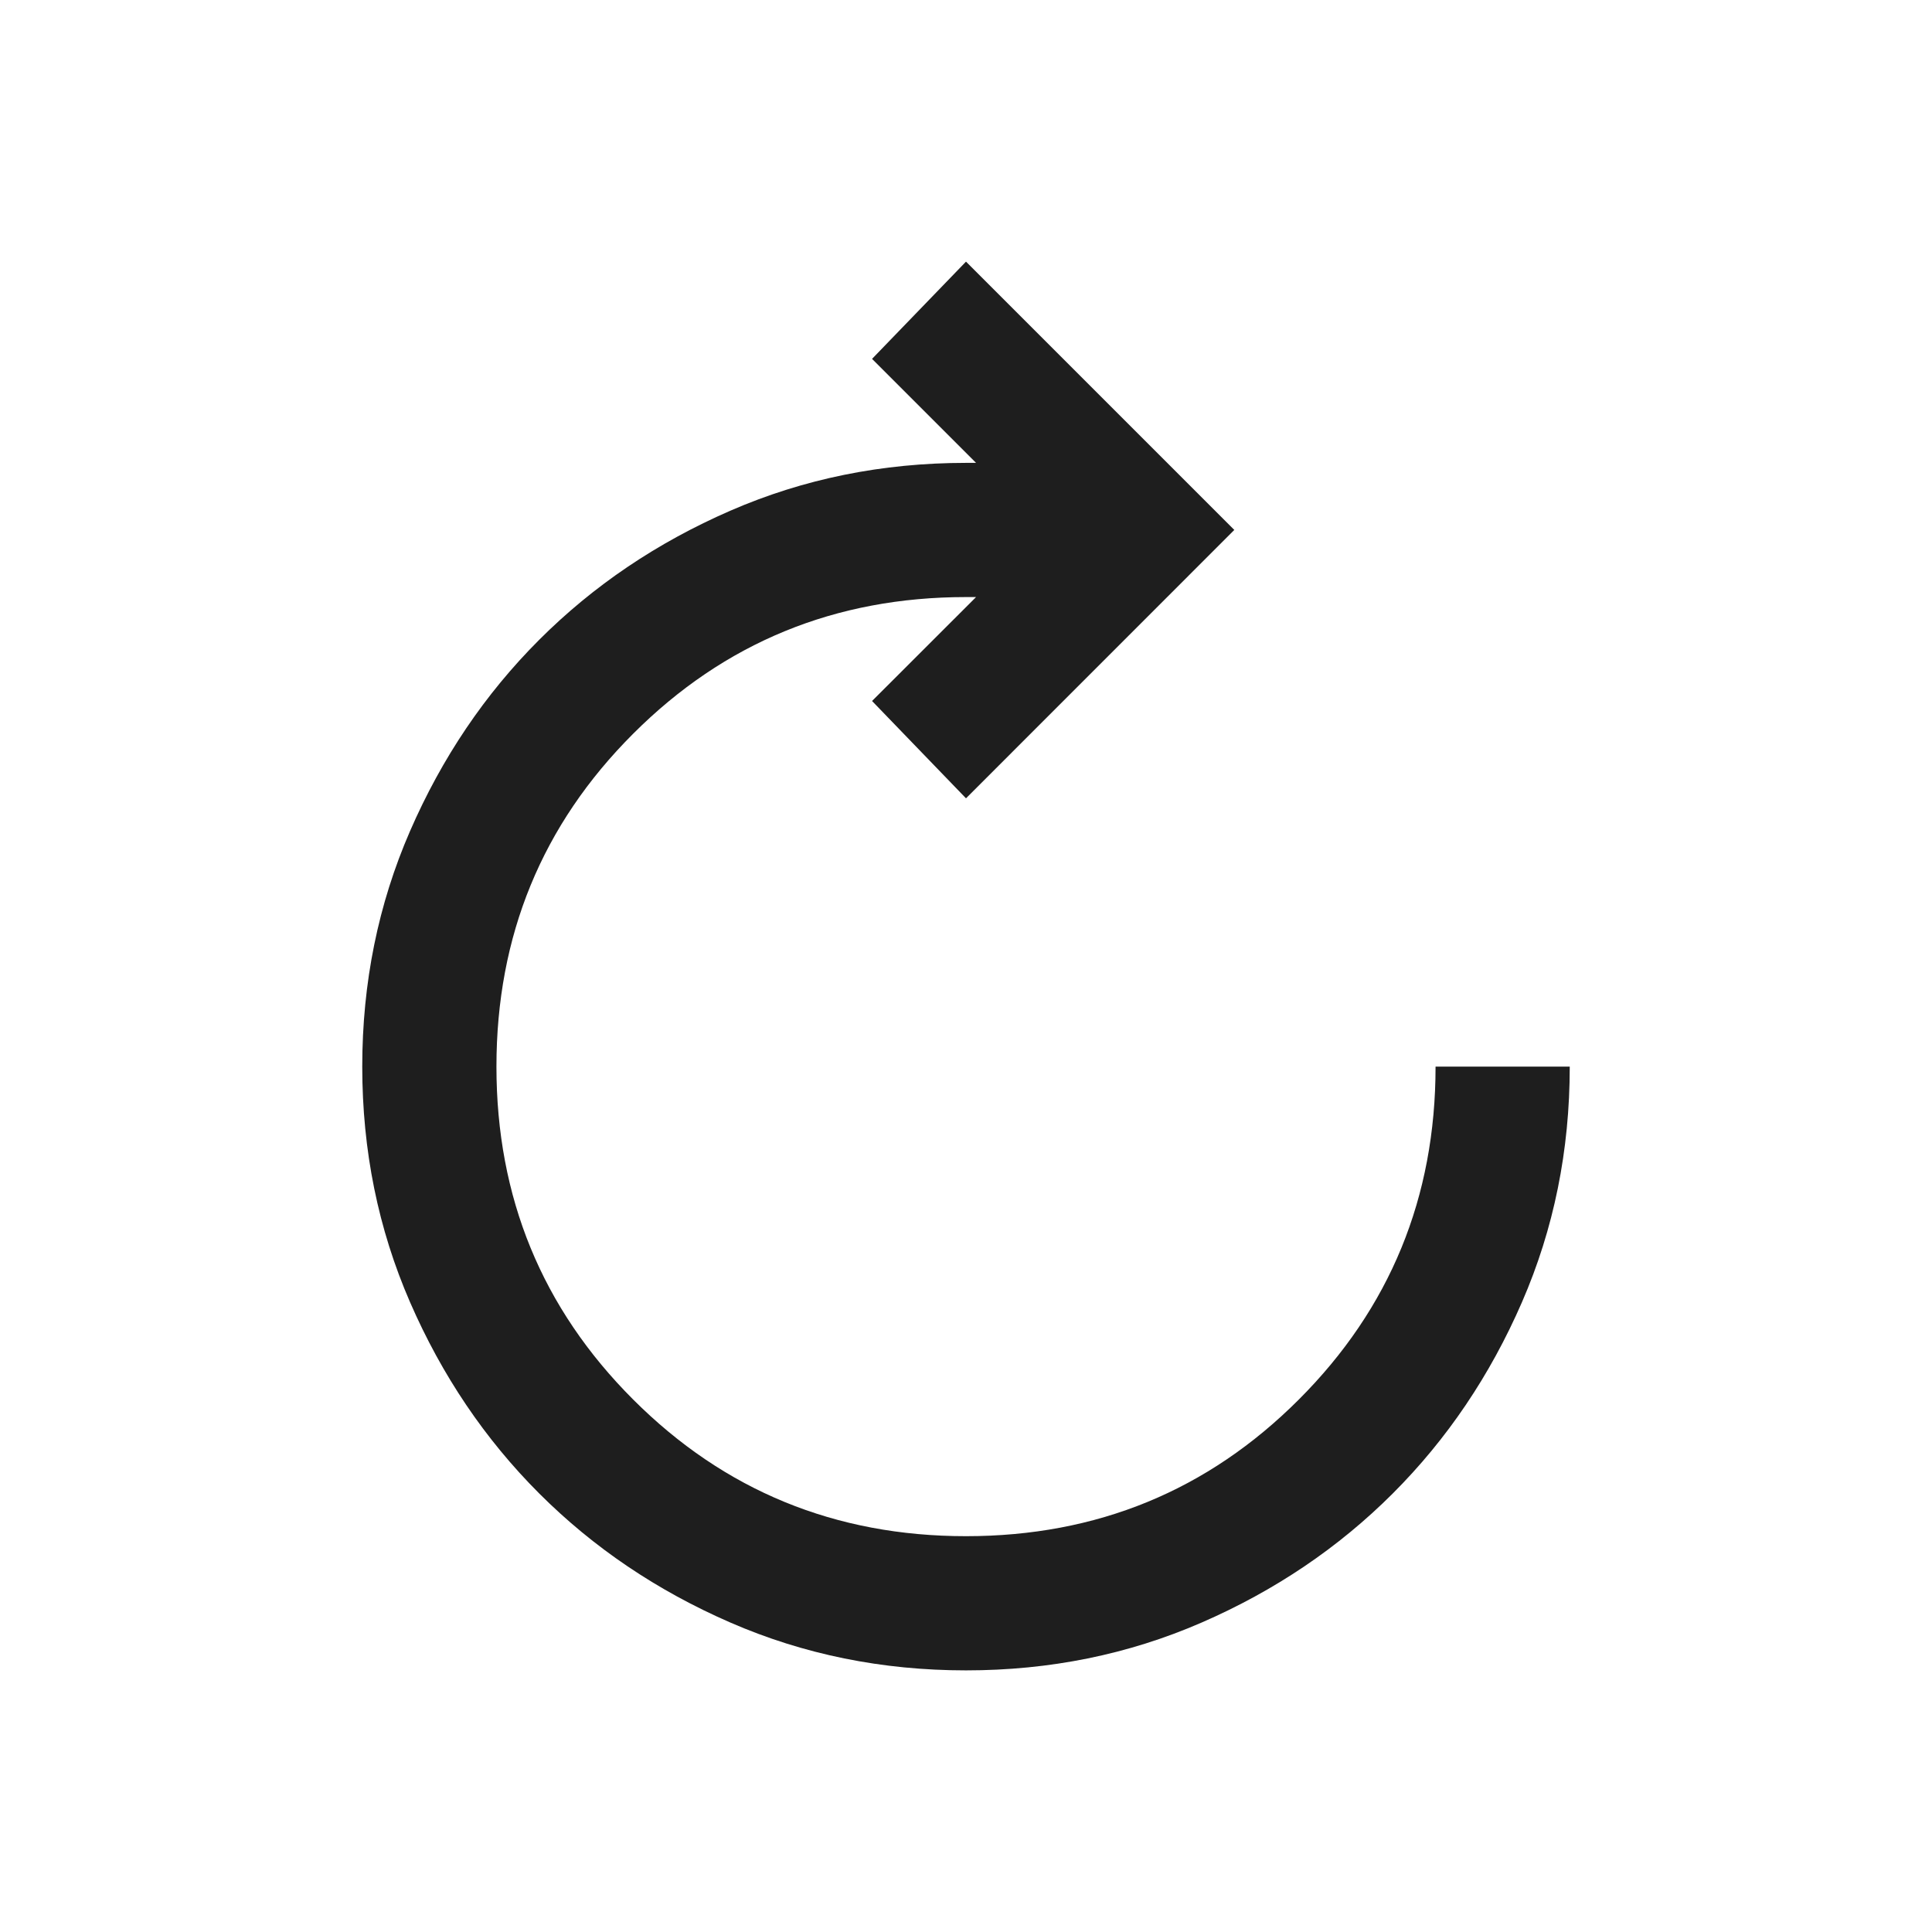 <svg width="24" height="24" viewBox="0 0 24 24" fill="none" xmlns="http://www.w3.org/2000/svg">
<path d="M12 20.75C10.958 20.75 9.983 20.552 9.073 20.156C8.163 19.76 7.372 19.226 6.698 18.552C6.024 17.878 5.49 17.087 5.094 16.177C4.698 15.267 4.5 14.292 4.5 13.25C4.5 12.208 4.698 11.233 5.094 10.323C5.49 9.413 6.024 8.622 6.698 7.948C7.372 7.274 8.163 6.74 9.073 6.344C9.983 5.948 10.958 5.75 12 5.75H12.125L10.833 4.458L12 3.25L15.333 6.583L12 9.917L10.833 8.708L12.125 7.417H12C10.375 7.417 8.997 7.983 7.865 9.115C6.733 10.246 6.167 11.625 6.167 13.25C6.167 14.875 6.733 16.253 7.865 17.385C8.997 18.517 10.375 19.083 12 19.083C13.625 19.083 15.004 18.517 16.135 17.385C17.267 16.253 17.833 14.875 17.833 13.25H19.5C19.5 14.292 19.302 15.267 18.906 16.177C18.51 17.087 17.976 17.878 17.302 18.552C16.628 19.226 15.837 19.76 14.927 20.156C14.017 20.552 13.042 20.75 12 20.75Z" fill="#1E1E1E"/>
</svg>
